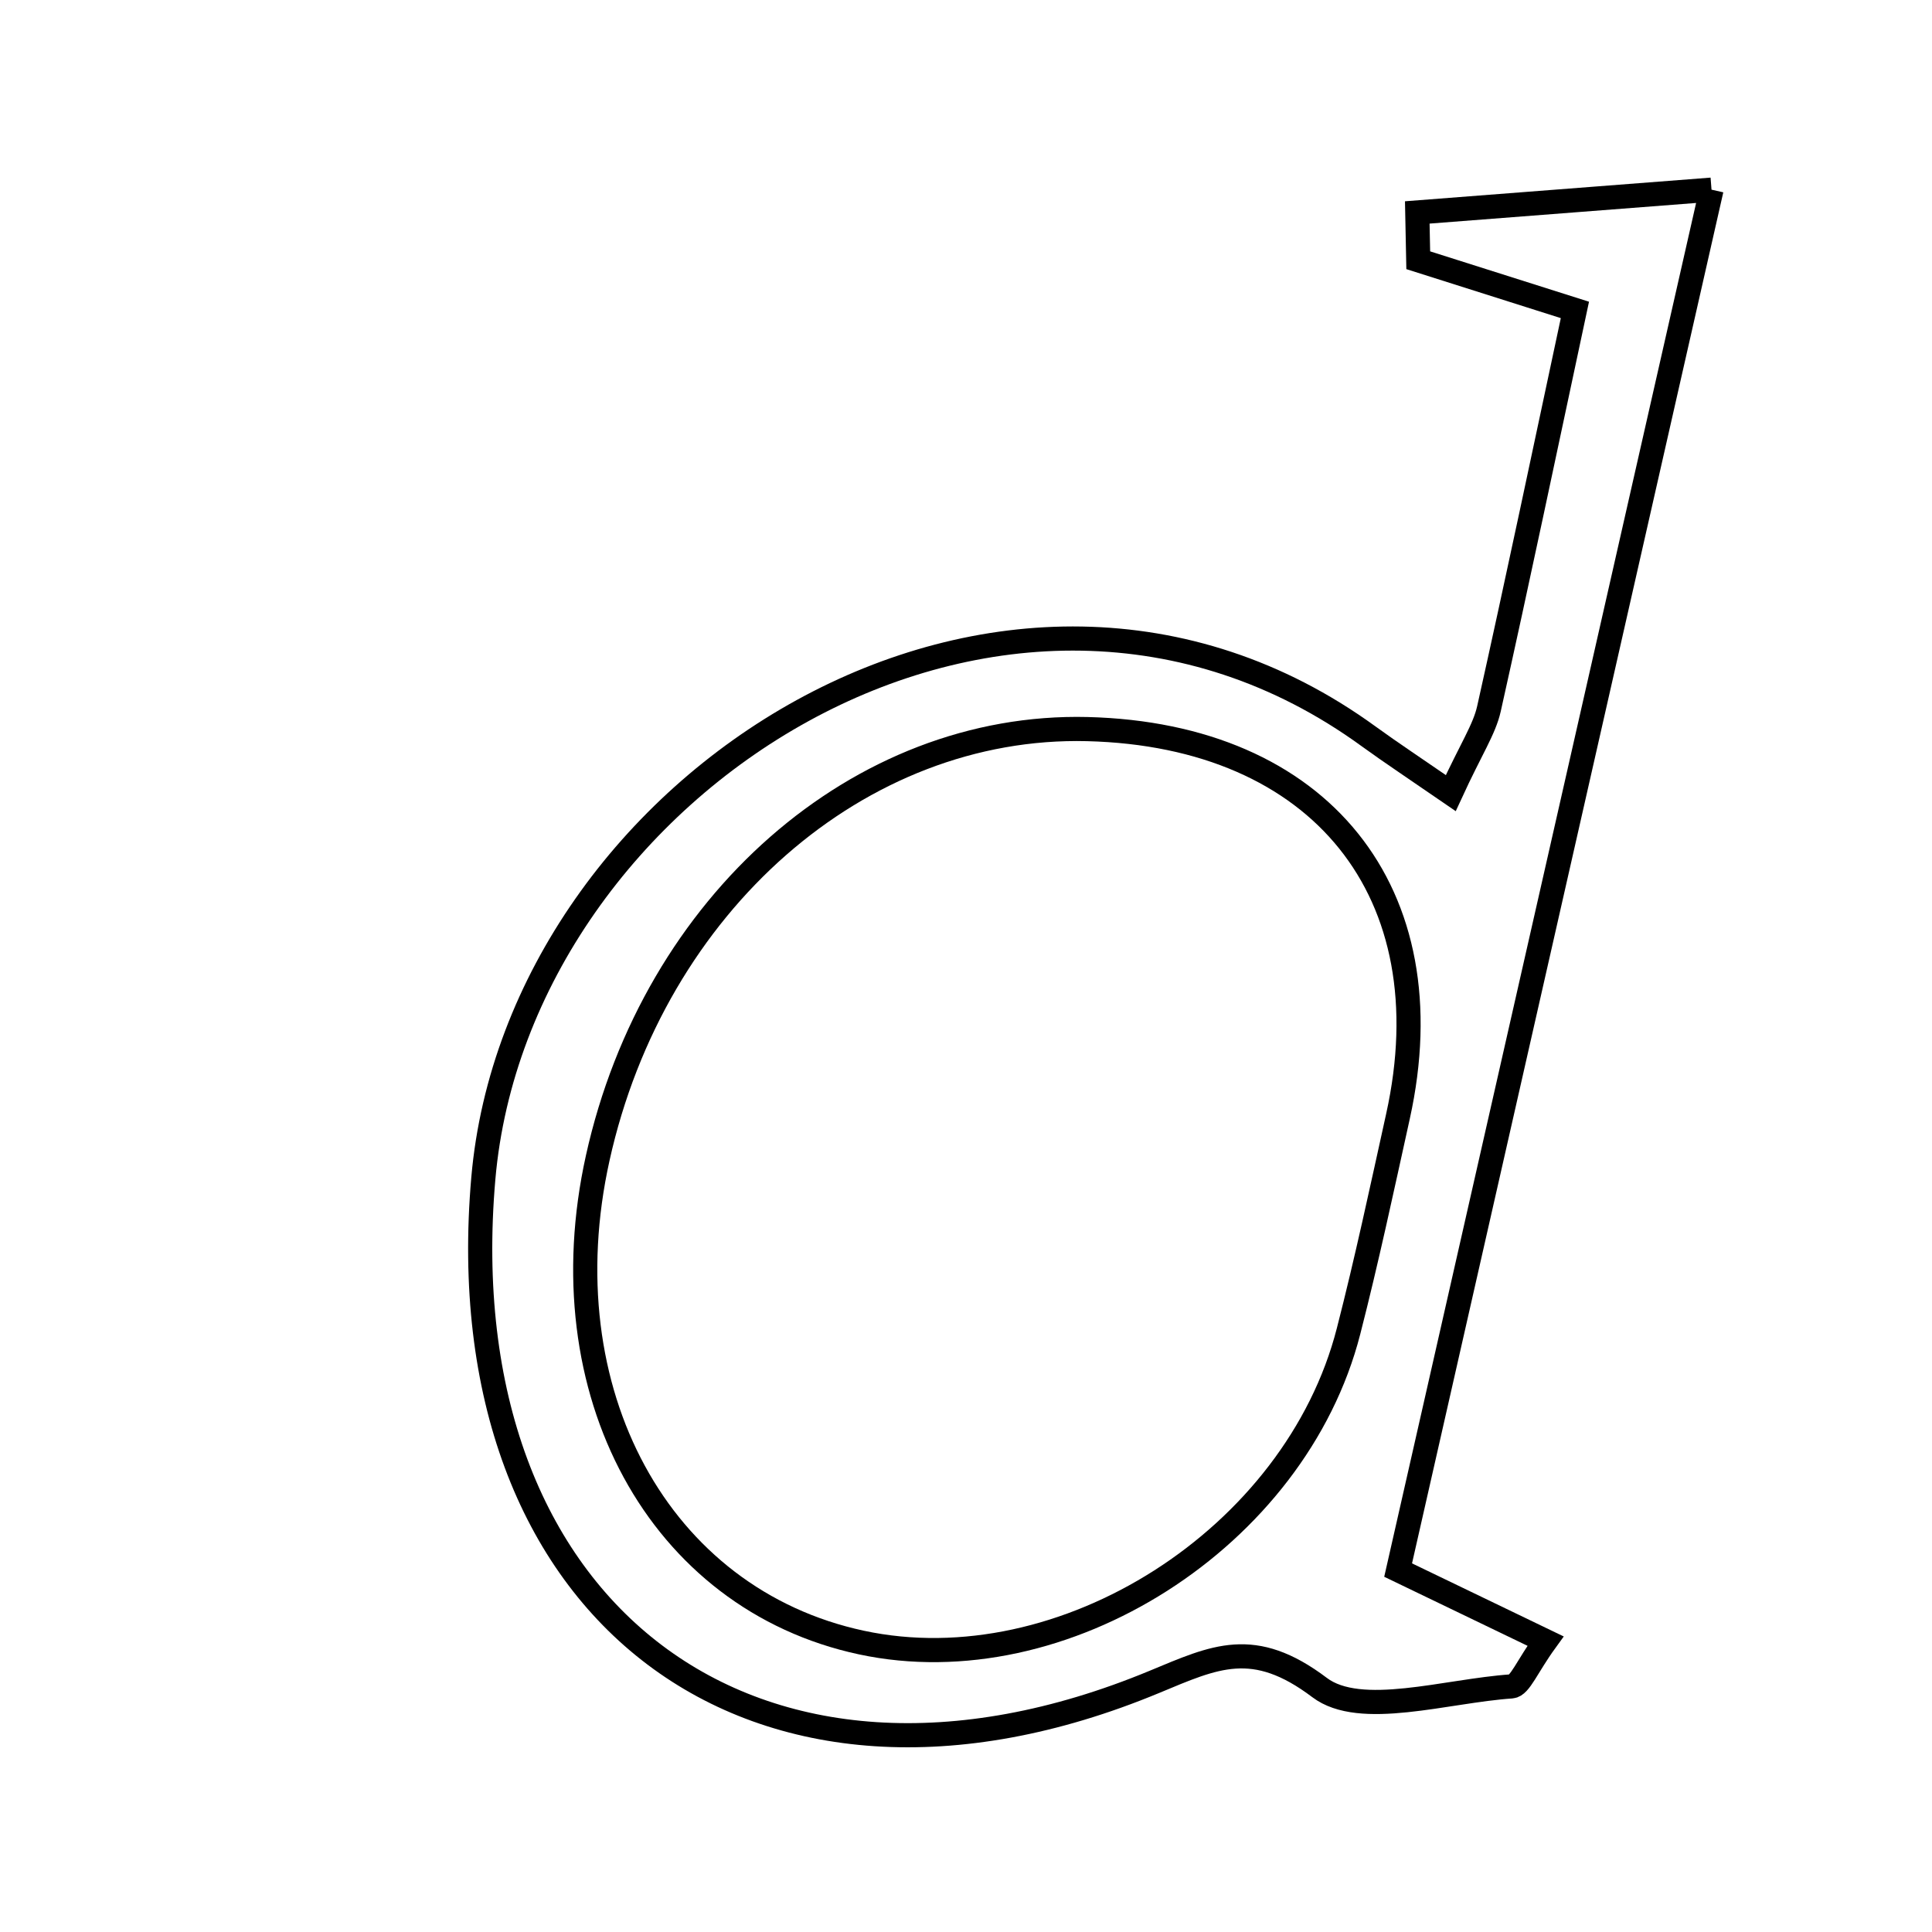 <svg xmlns="http://www.w3.org/2000/svg" viewBox="0.0 0.0 24.0 24.0" height="200px" width="200px"><path fill="none" stroke="black" stroke-width=".3" stroke-opacity="1.0"  filling="0" d="M21.261 2.356 C19.926 8.238 18.661 13.809 17.368 19.504 C18.03 19.823 18.598 20.096 19.199 20.386 C18.97 20.702 18.881 20.942 18.777 20.949 C17.965 21.004 16.899 21.347 16.392 20.963 C15.572 20.344 15.094 20.58 14.34 20.893 C9.373 22.954 5.535 20.024 6.004 14.639 C6.43 9.741 12.492 5.868 17.001 9.147 C17.285 9.353 17.579 9.547 18.022 9.852 C18.277 9.298 18.438 9.063 18.496 8.806 C18.853 7.208 19.189 5.604 19.564 3.85 C18.886 3.636 18.252 3.435 17.618 3.233 C17.614 3.035 17.61 2.837 17.606 2.639 C18.74 2.551 19.874 2.463 21.261 2.356"></path>
<path fill="none" stroke="black" stroke-width=".3" stroke-opacity="1.0"  filling="0" d="M13.506 9.057 C16.405 9.129 17.98 11.09 17.366 13.868 C17.169 14.76 16.979 15.653 16.752 16.537 C16.094 19.105 13.206 20.942 10.699 20.404 C8.185 19.864 6.783 17.285 7.425 14.386 C8.125 11.222 10.675 8.988 13.506 9.057"></path></svg>